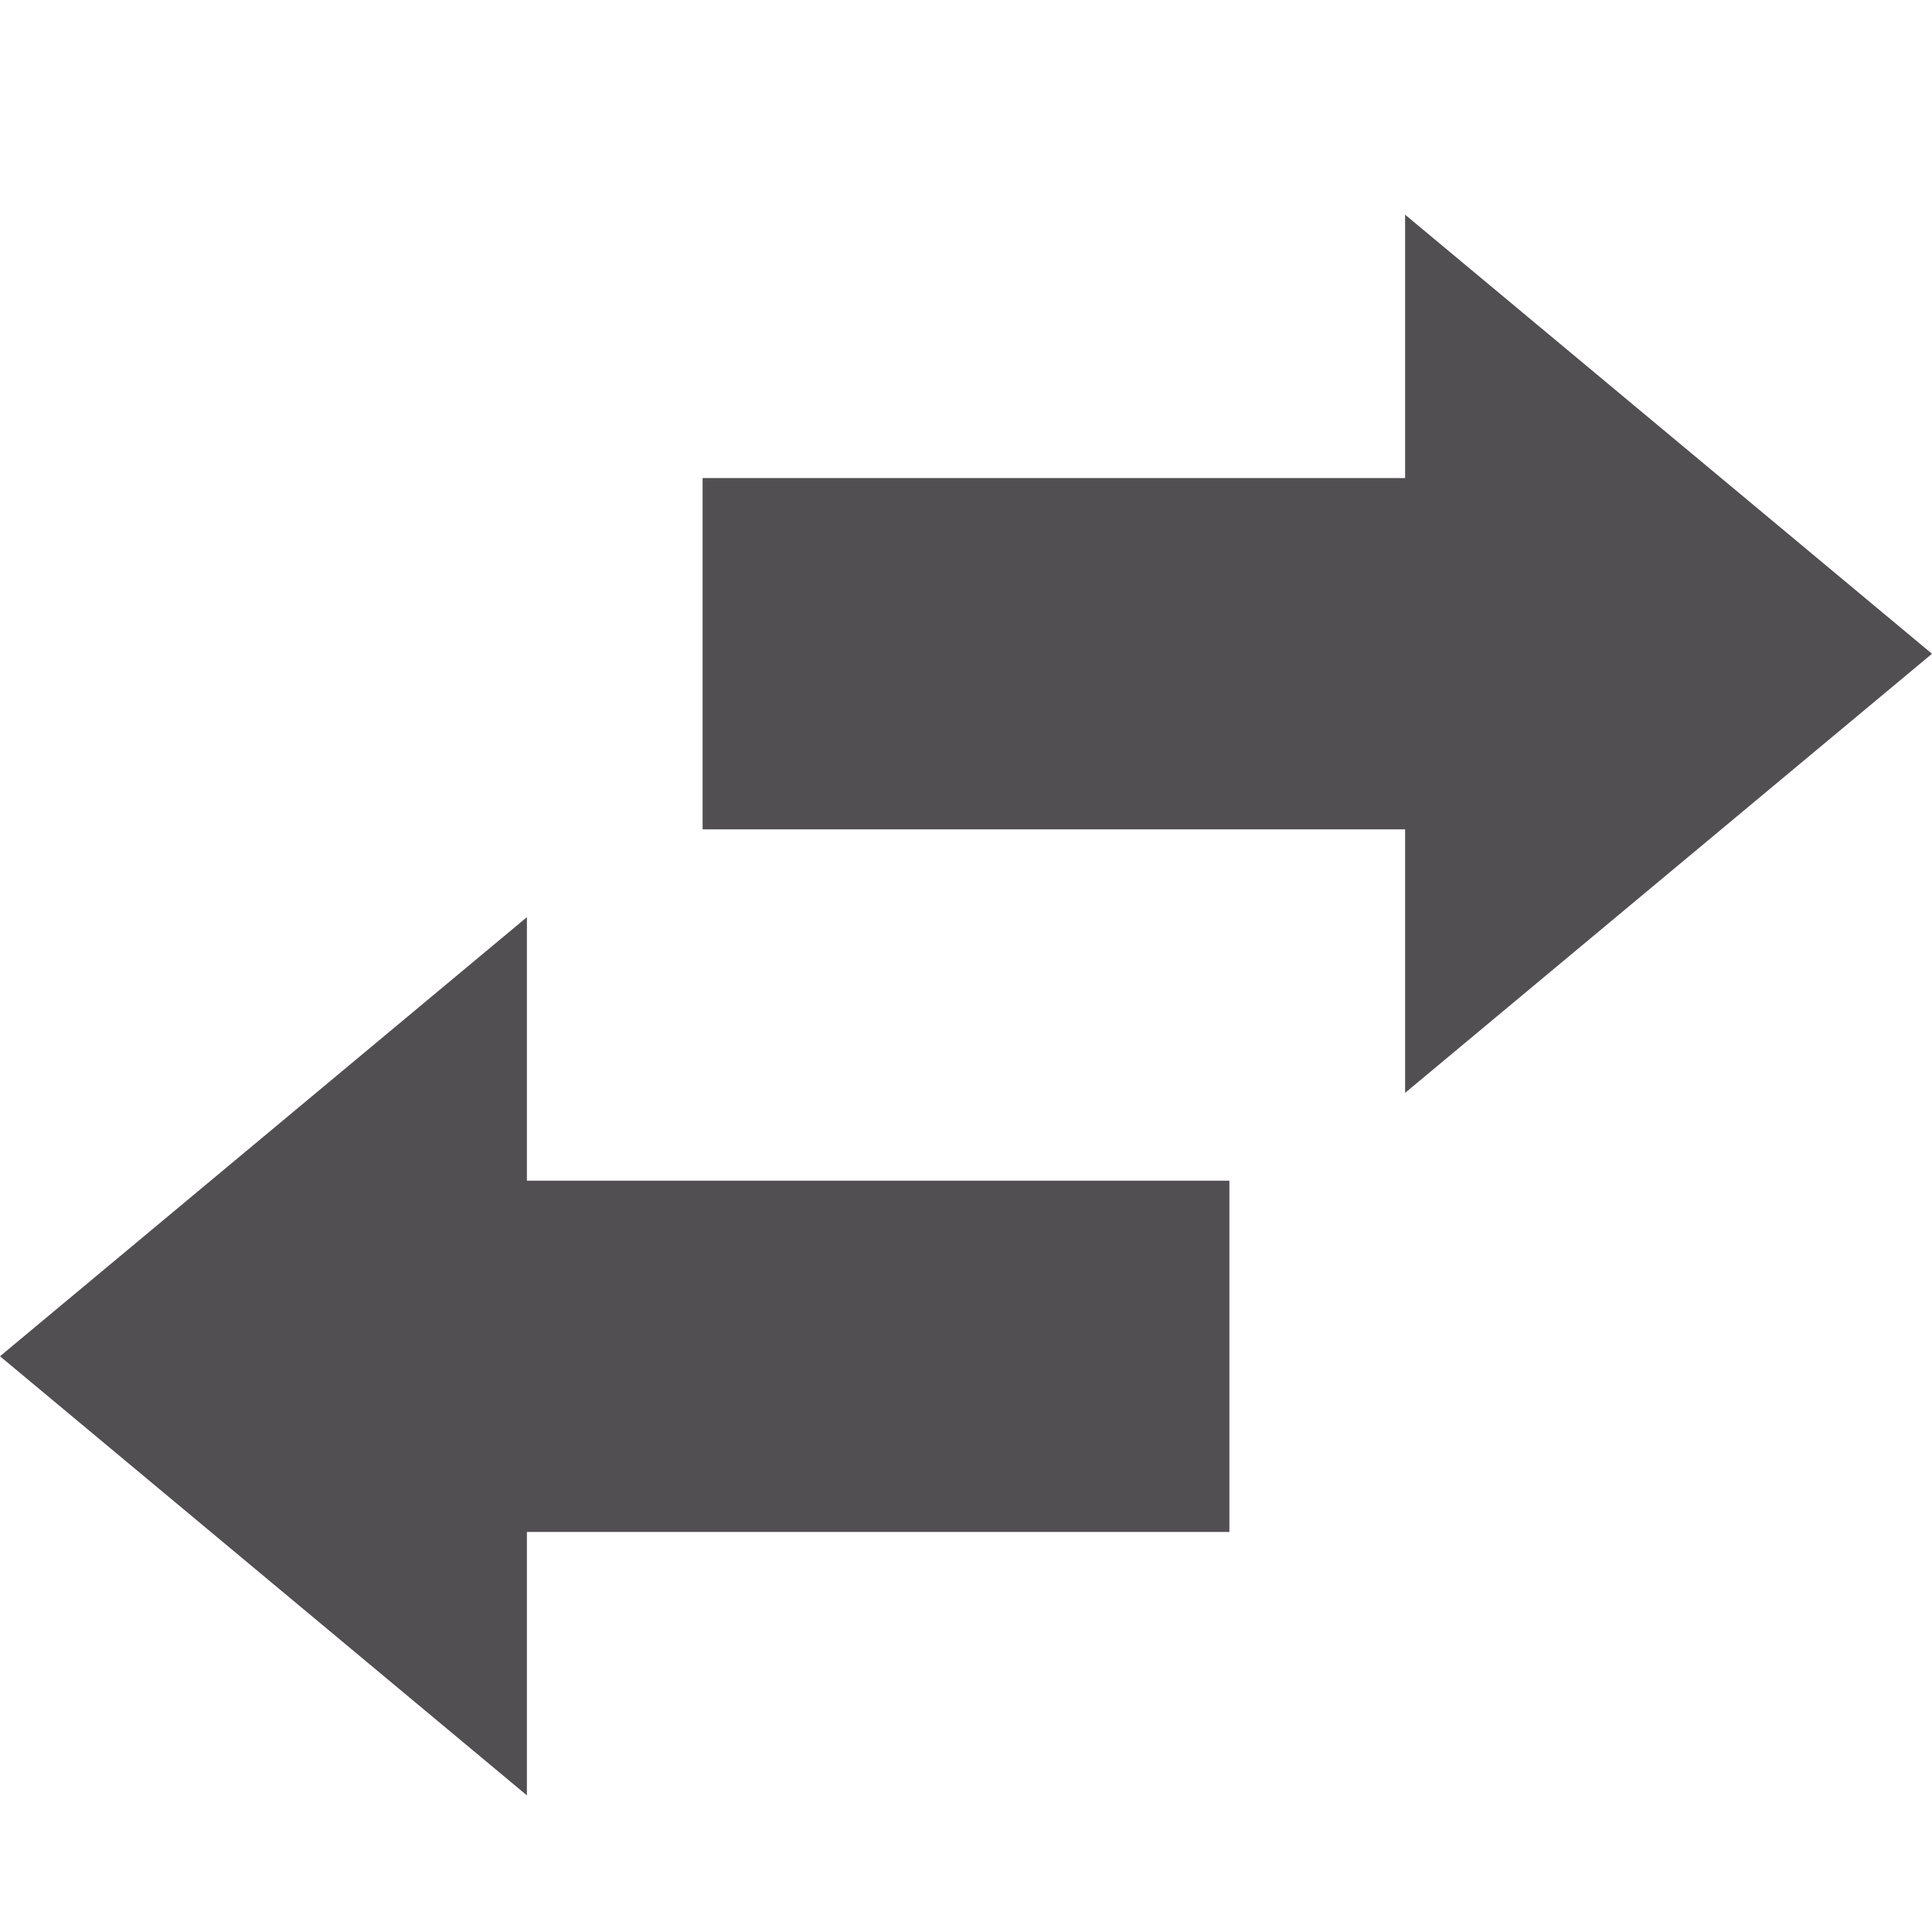 <svg height="18" viewBox="0 0 18 18" width="18" xmlns="http://www.w3.org/2000/svg"><path d="m4.909 16.727-4.909-4.091 4.909-4.091v2.455h6.545v3.273h-6.545zm8.182-14.727 4.909 4.091-4.909 4.091v-2.455h-6.545v-3.273h6.545z" fill="#524f53" fill-rule="evenodd"/></svg>